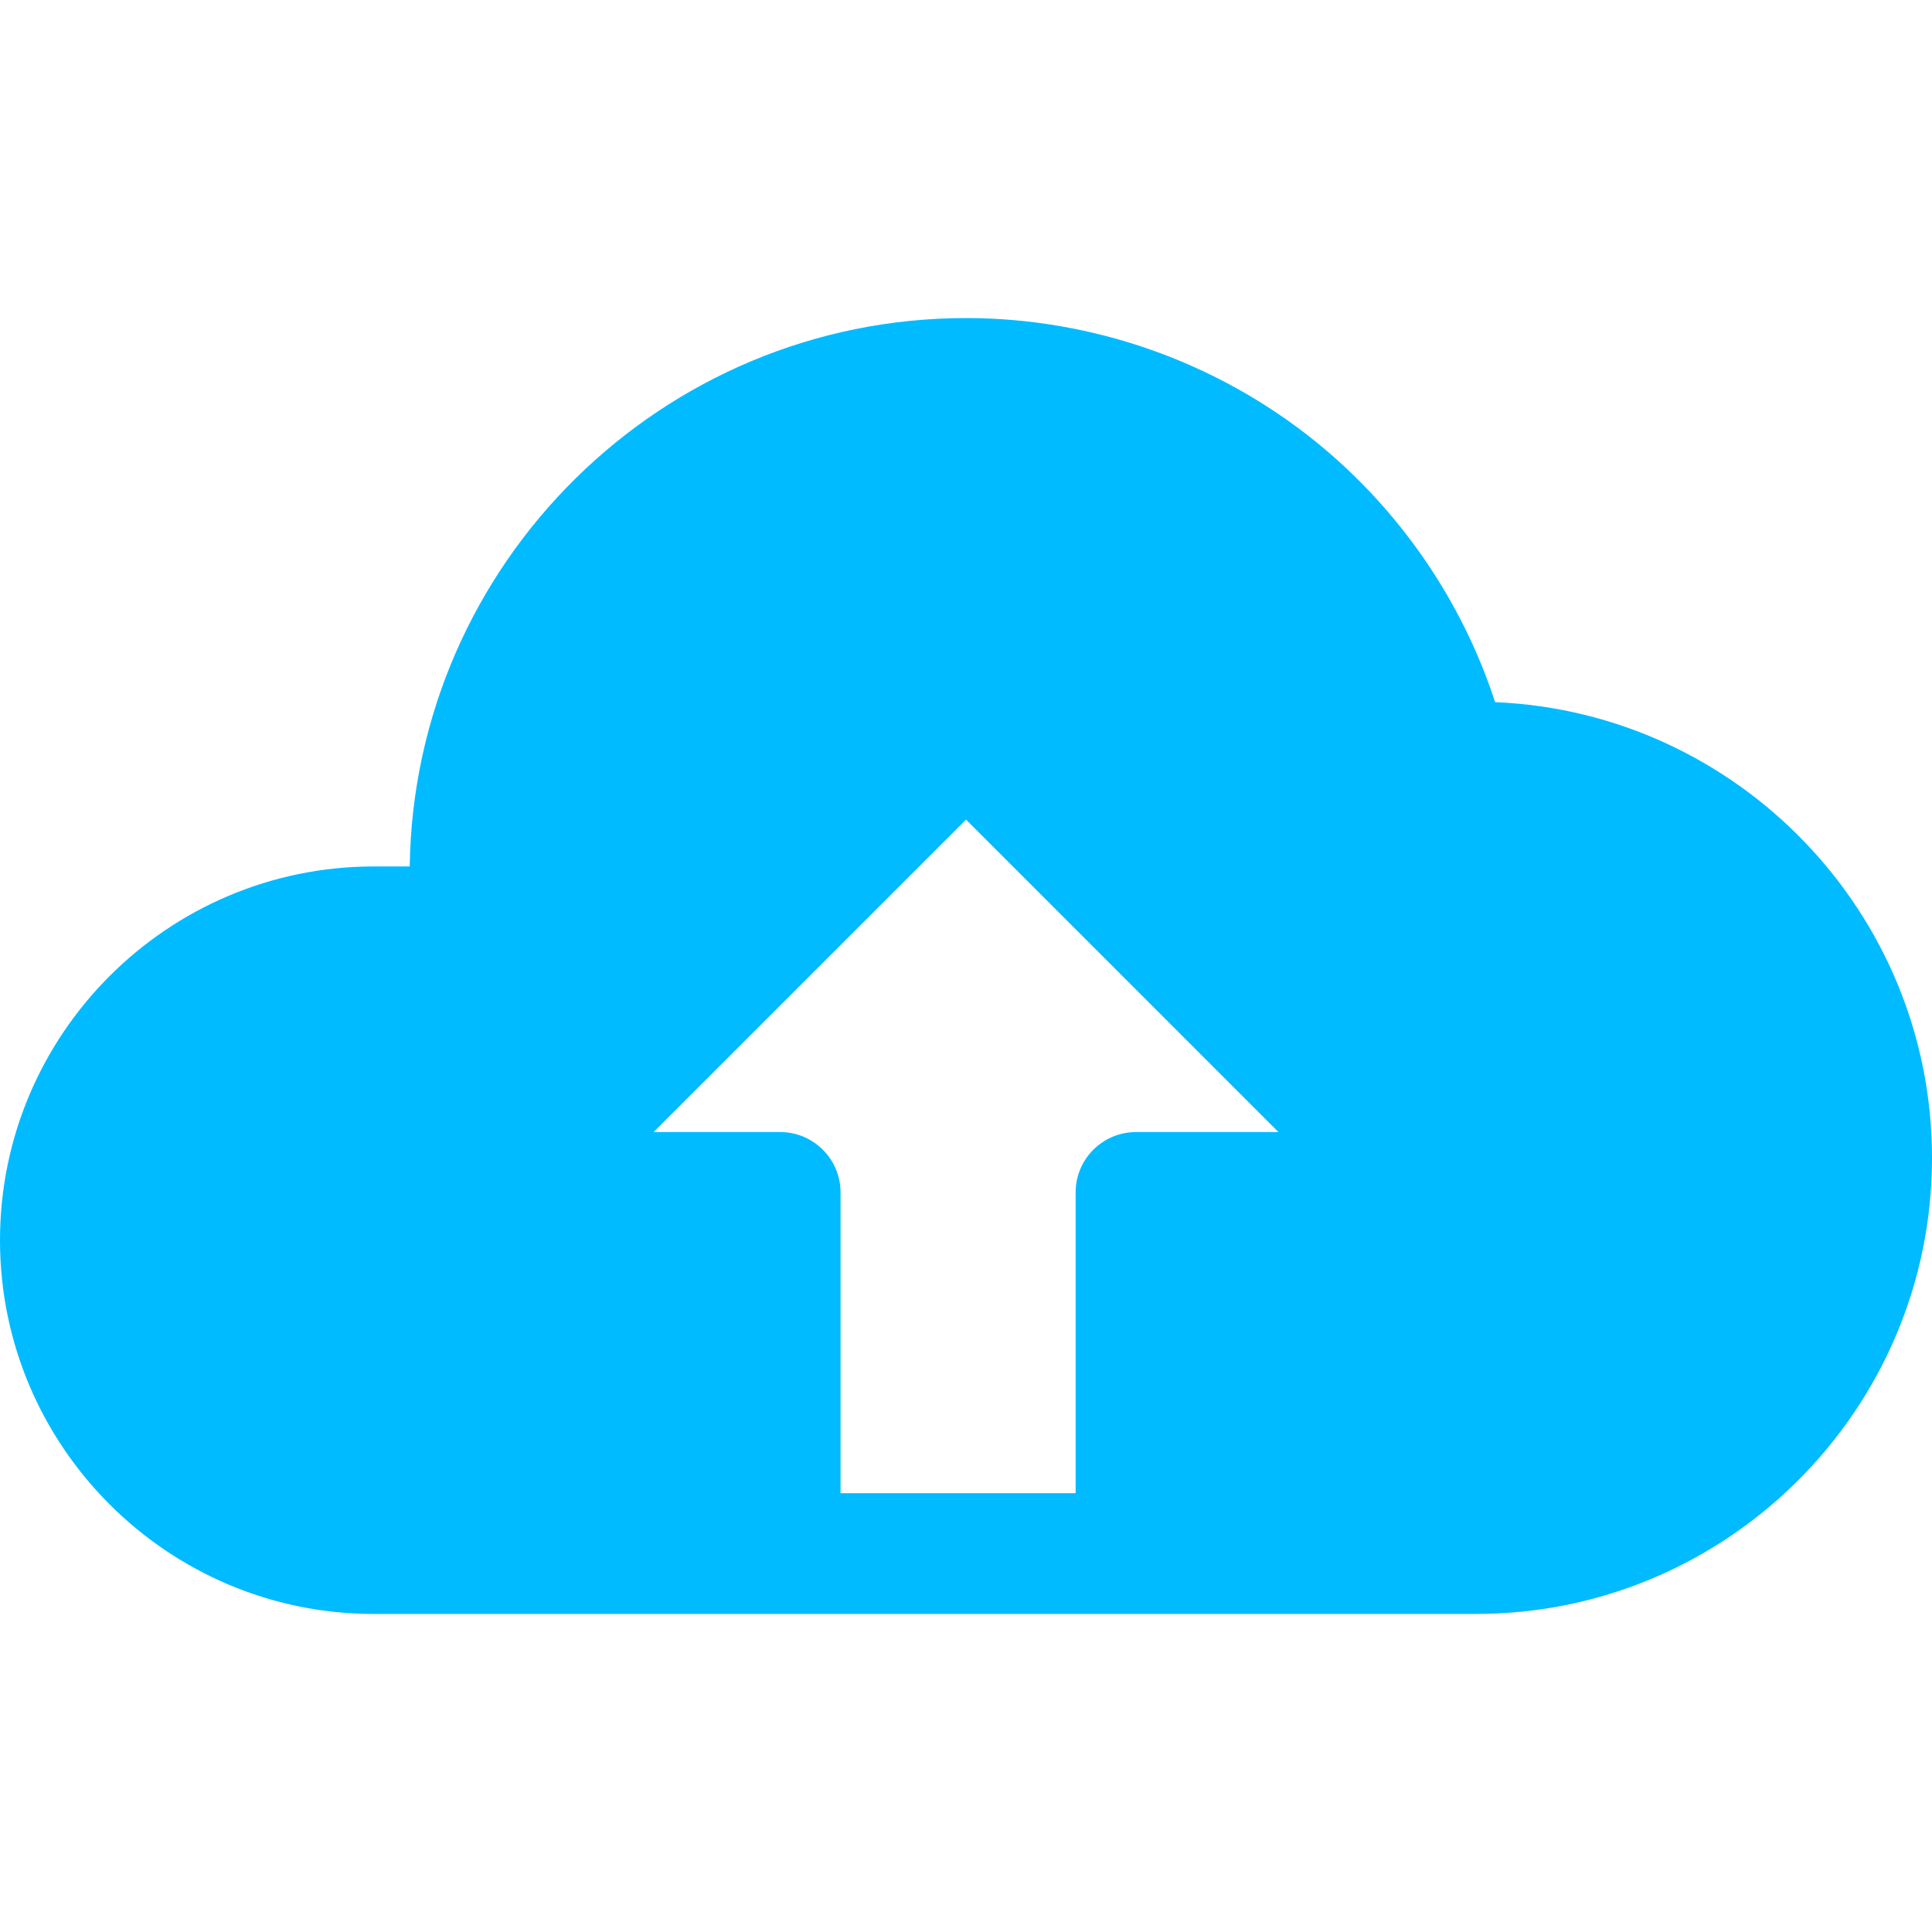 <svg fill="#00bbff" id="Layer_1" enable-background="new 0 0 512 512" viewBox="0 0 512 512" xmlns="http://www.w3.org/2000/svg"><path d="m396.22 186.08c-8.81-27.03-25.49-51.28-47.82-69.26-26.06-20.97-58.87-32.53-92.39-32.53-80.6 0-146.31 65-147.43 145.33h-9.52c-54.62 0-99.06 44.43-99.06 99.06 0 54.61 44.44 99.03 99.06 99.03h107.69 94.31 90.08c66.64 0 120.86-54.22 120.86-120.85 0-64.96-51.49-118.11-115.78-120.78zm-111.17 129.93v79.7h-62.3v-79.7c0-8.84-7.16-16-16-16h-33.54l82.8-82.8 82.79 82.8h-37.74c-8.84 0-16.01 7.16-16.01 16z"/></svg>